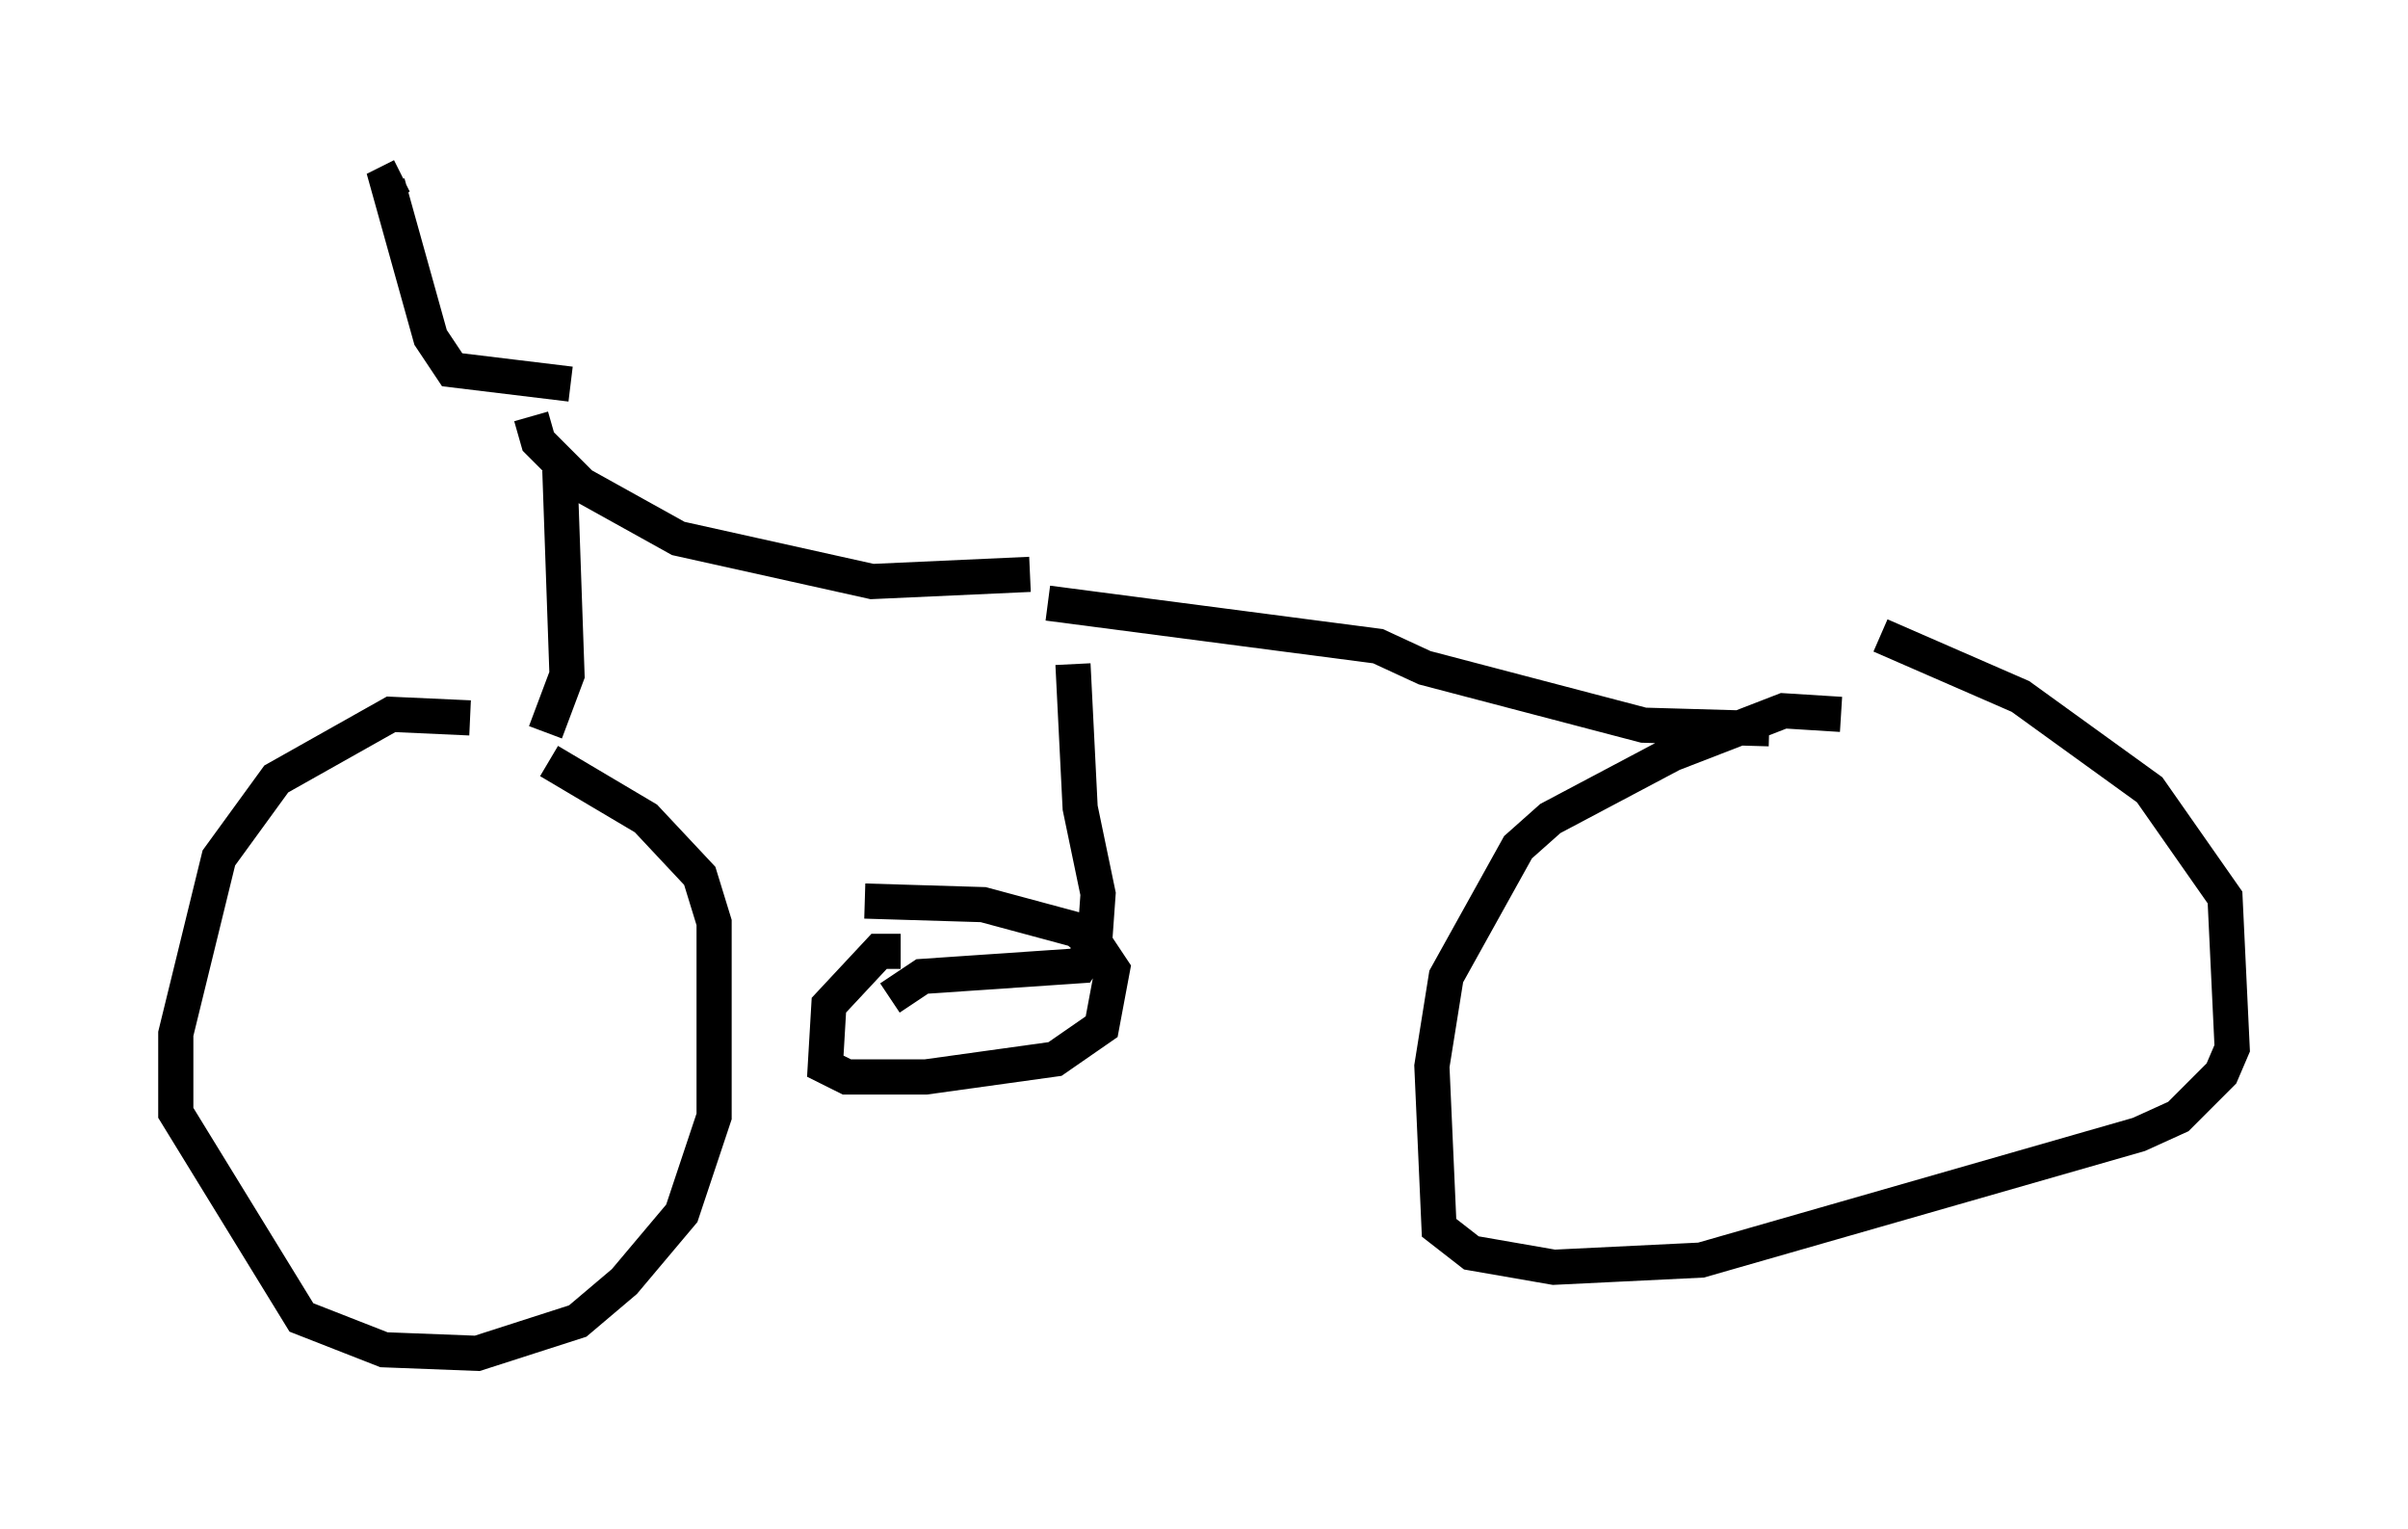<?xml version="1.0" encoding="utf-8" ?>
<svg baseProfile="full" height="43.484" version="1.1" width="68.494" xmlns="http://www.w3.org/2000/svg" xmlns:ev="http://www.w3.org/2001/xml-events" xmlns:xlink="http://www.w3.org/1999/xlink"><defs /><rect fill="white" height="43.484" width="68.494" x="0" y="0" /><path d="M14.902, 21.64 m-1.531, -1.225 l-2.246, -0.102 -3.267, 1.838 l-1.633, 2.246 -1.225, 5.002 l0.0, 2.246 3.573, 5.819 l2.348, 0.919 2.654, 0.102 l2.858, -0.919 1.327, -1.123 l1.633, -1.94 0.919, -2.756 l0.0, -5.513 -0.408, -1.327 l-1.531, -1.633 -2.756, -1.633 m-0.102, -0.817 l0.613, -1.633 -0.204, -5.819 m-0.817, -1.531 l0.204, 0.715 1.225, 1.225 l2.756, 1.531 5.513, 1.225 l4.492, -0.204 m-13.067, -5.41 l-3.369, -0.408 -0.613, -0.919 l-1.225, -4.39 0.408, -0.204 m40.936, 15.313 l-1.633, -0.102 -3.165, 1.225 l-3.471, 1.838 -0.919, 0.817 l-2.042, 3.675 -0.408, 2.552 l0.204, 4.594 0.919, 0.715 l2.348, 0.408 4.185, -0.204 l12.454, -3.573 1.123, -0.51 l1.225, -1.225 0.306, -0.715 l-0.204, -4.288 -2.144, -3.063 l-3.675, -2.654 -3.981, -1.735 m-23.684, -0.919 l9.392, 1.225 1.327, 0.613 l6.227, 1.633 3.573, 0.102 m-19.804, -1.838 l0.204, 4.083 0.51, 2.45 l-0.102, 1.429 -0.408, 0.613 l-4.492, 0.306 -0.919, 0.613 m0.306, -1.327 l-0.613, 0.0 -1.429, 1.531 l-0.102, 1.735 0.613, 0.306 l2.246, 0.0 3.675, -0.51 l1.327, -0.919 0.306, -1.633 l-0.408, -0.613 -0.613, -0.51 l-2.654, -0.715 -3.369, -0.102 " fill="none" stroke="black" stroke-width="1" /></svg>